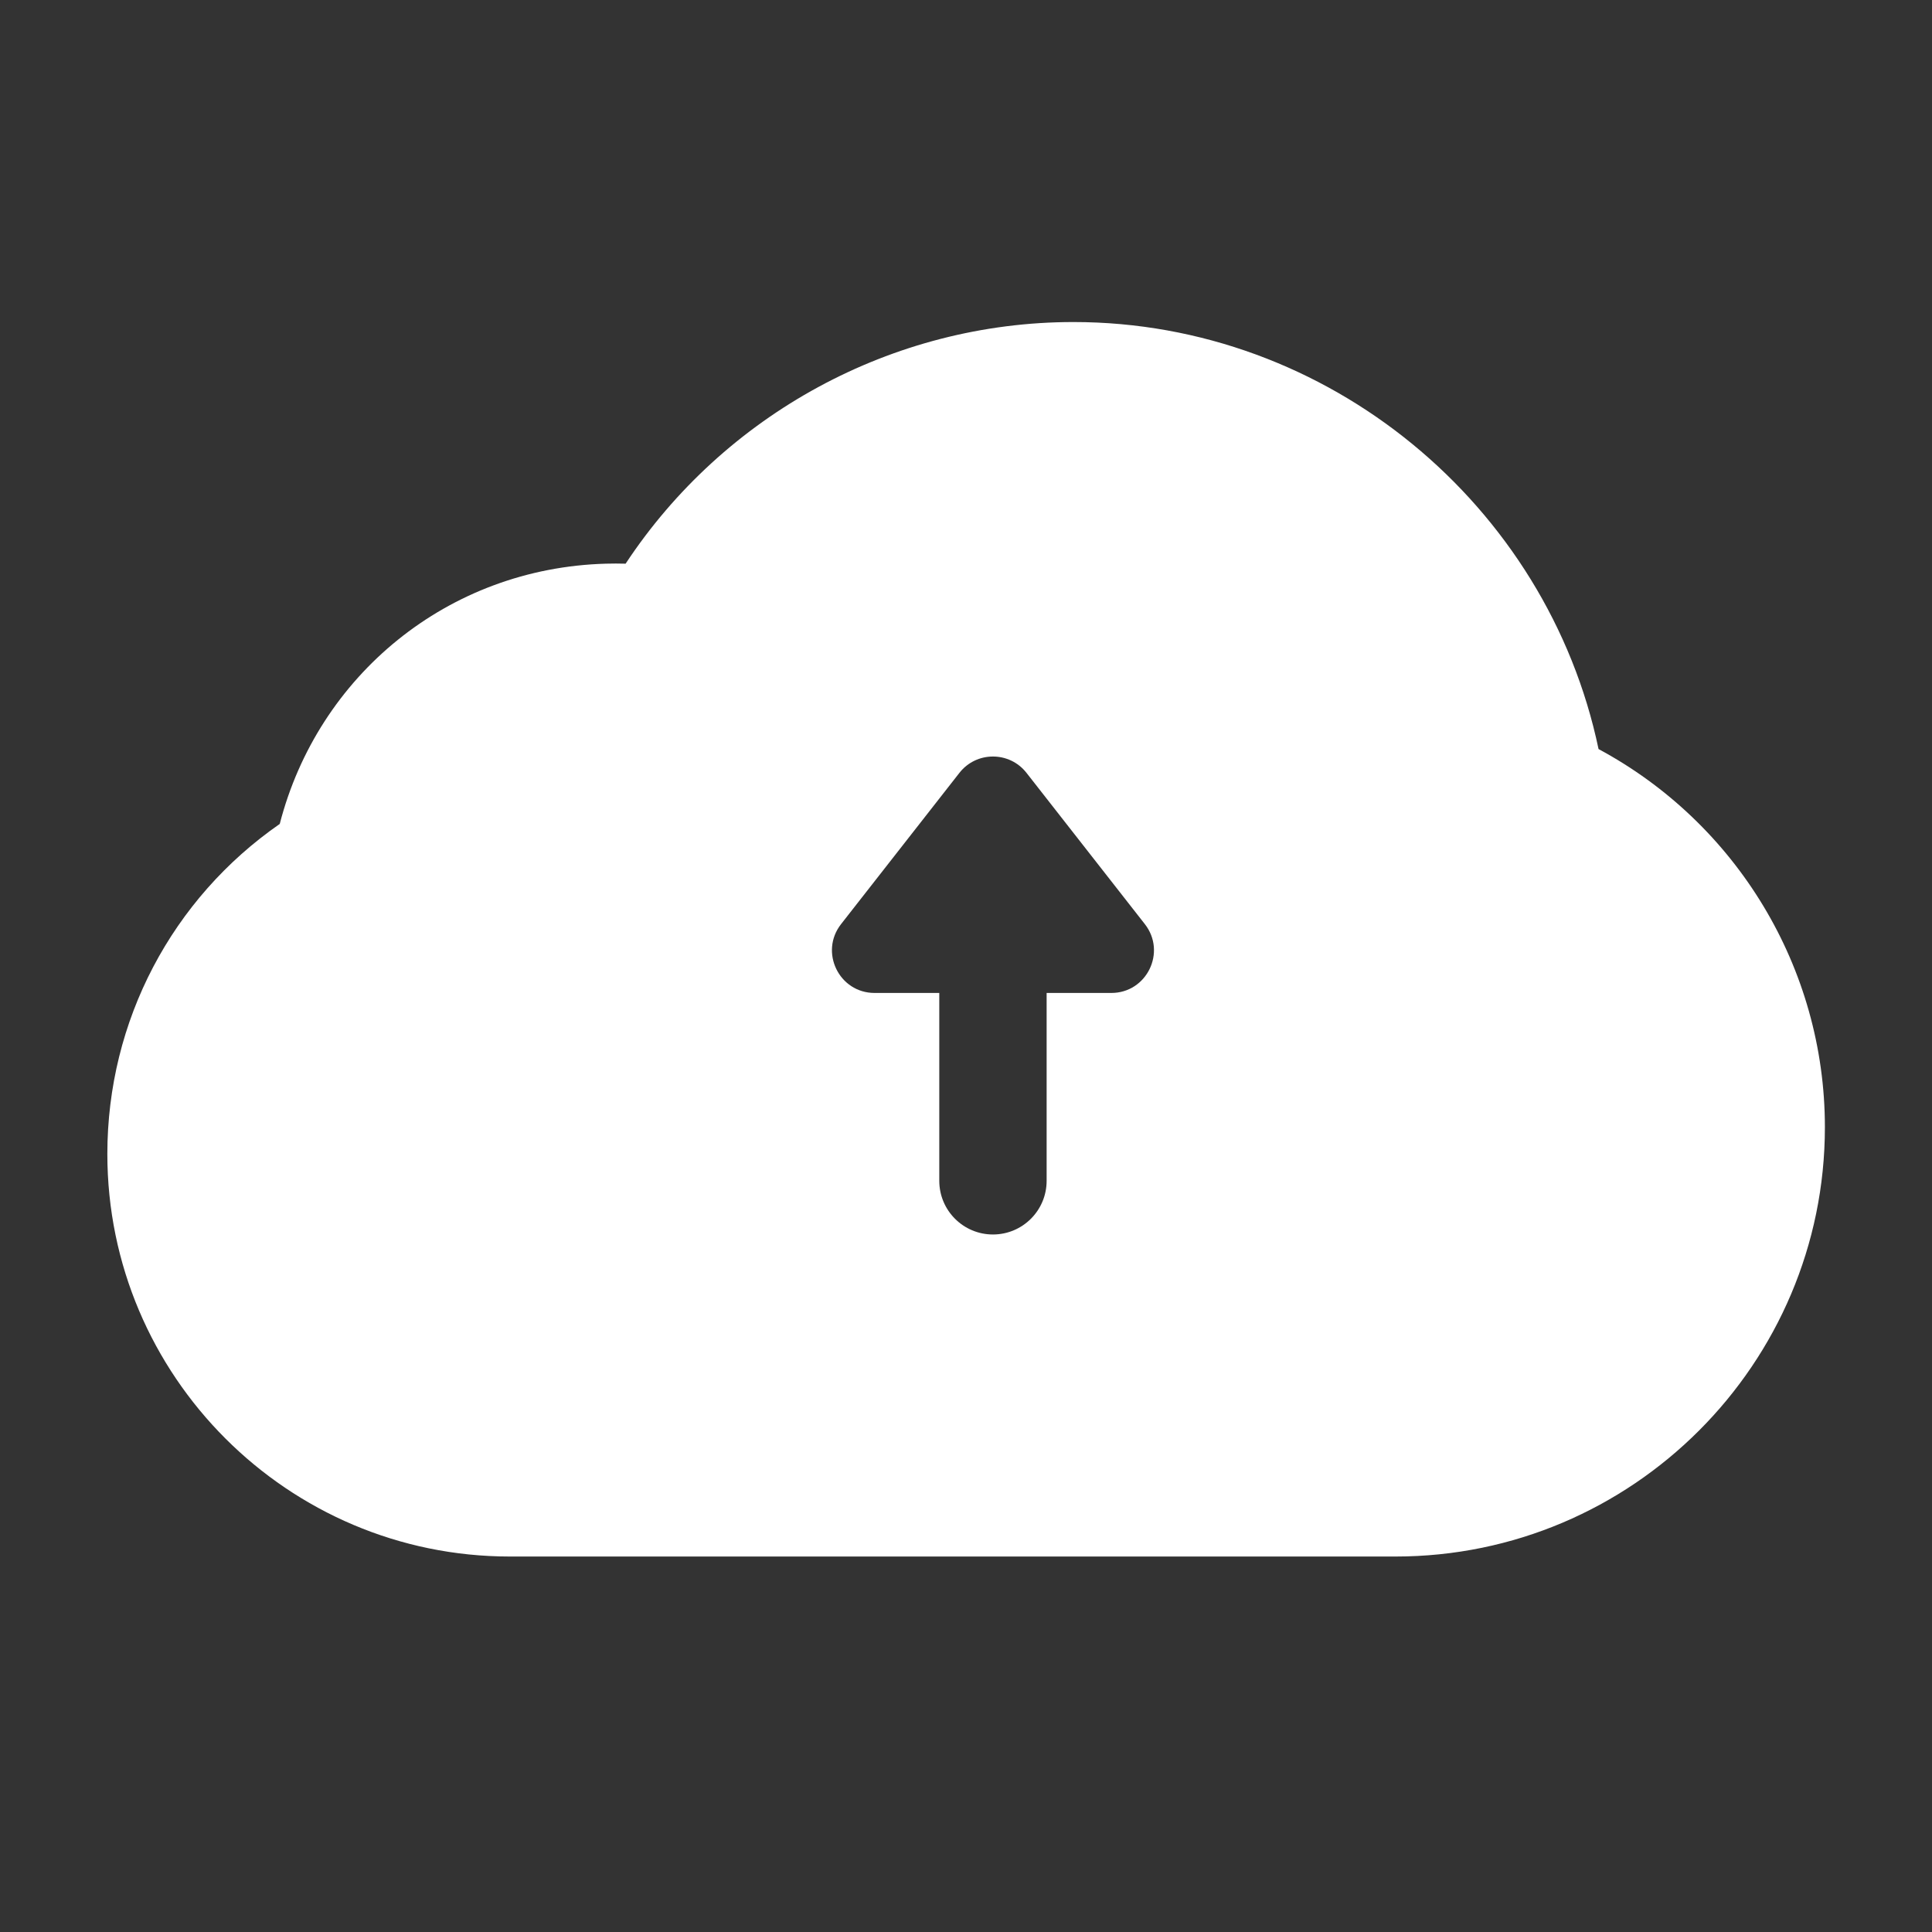 <svg xmlns="http://www.w3.org/2000/svg" x="0px" y="0px" width="32" height="32" viewBox="0,0,256,256"
style="fill:#000000;">
<rect x="0" y="0" width="256" height="256" fill="#333333" stroke="none"/>
<g fill="#ffffff" fill-rule="nonzero" stroke="none" stroke-width="1" stroke-linecap="butt" stroke-linejoin="miter" stroke-miterlimit="10" stroke-dasharray="" stroke-dashoffset="0" font-family="none" font-weight="none" font-size="none" text-anchor="none" style="mix-blend-mode: normal"><g transform="scale(3.556,3.556)"><path d="M59.566,27.912c5.129,2.754 8.434,8.142 8.434,14.088c0,8.822 -7.178,16 -16,16h-33c-8.271,0 -15,-6.729 -15,-15c0,-4.97 2.416,-9.516 6.424,-12.298c1.424,-5.526 6.26,-9.535 12.152,-9.698c0.244,-0.007 0.489,-0.007 0.736,0c3.664,-5.551 9.929,-9.004 16.688,-9.004c9.493,0 17.657,6.815 19.566,15.912zM41.41,37c1.323,0 2.065,-1.523 1.25,-2.565l-4.41,-5.636c-0.635,-0.812 -1.865,-0.812 -2.5,0l-4.41,5.636c-0.815,1.042 -0.073,2.565 1.25,2.565h2.41c0,2.036 0,6.536 0,7c0,1.105 0.896,2 2,2c1.104,0 2,-0.895 2,-2c0,-0.464 0,-4.964 0,-7z"></path></g></g>
</svg>